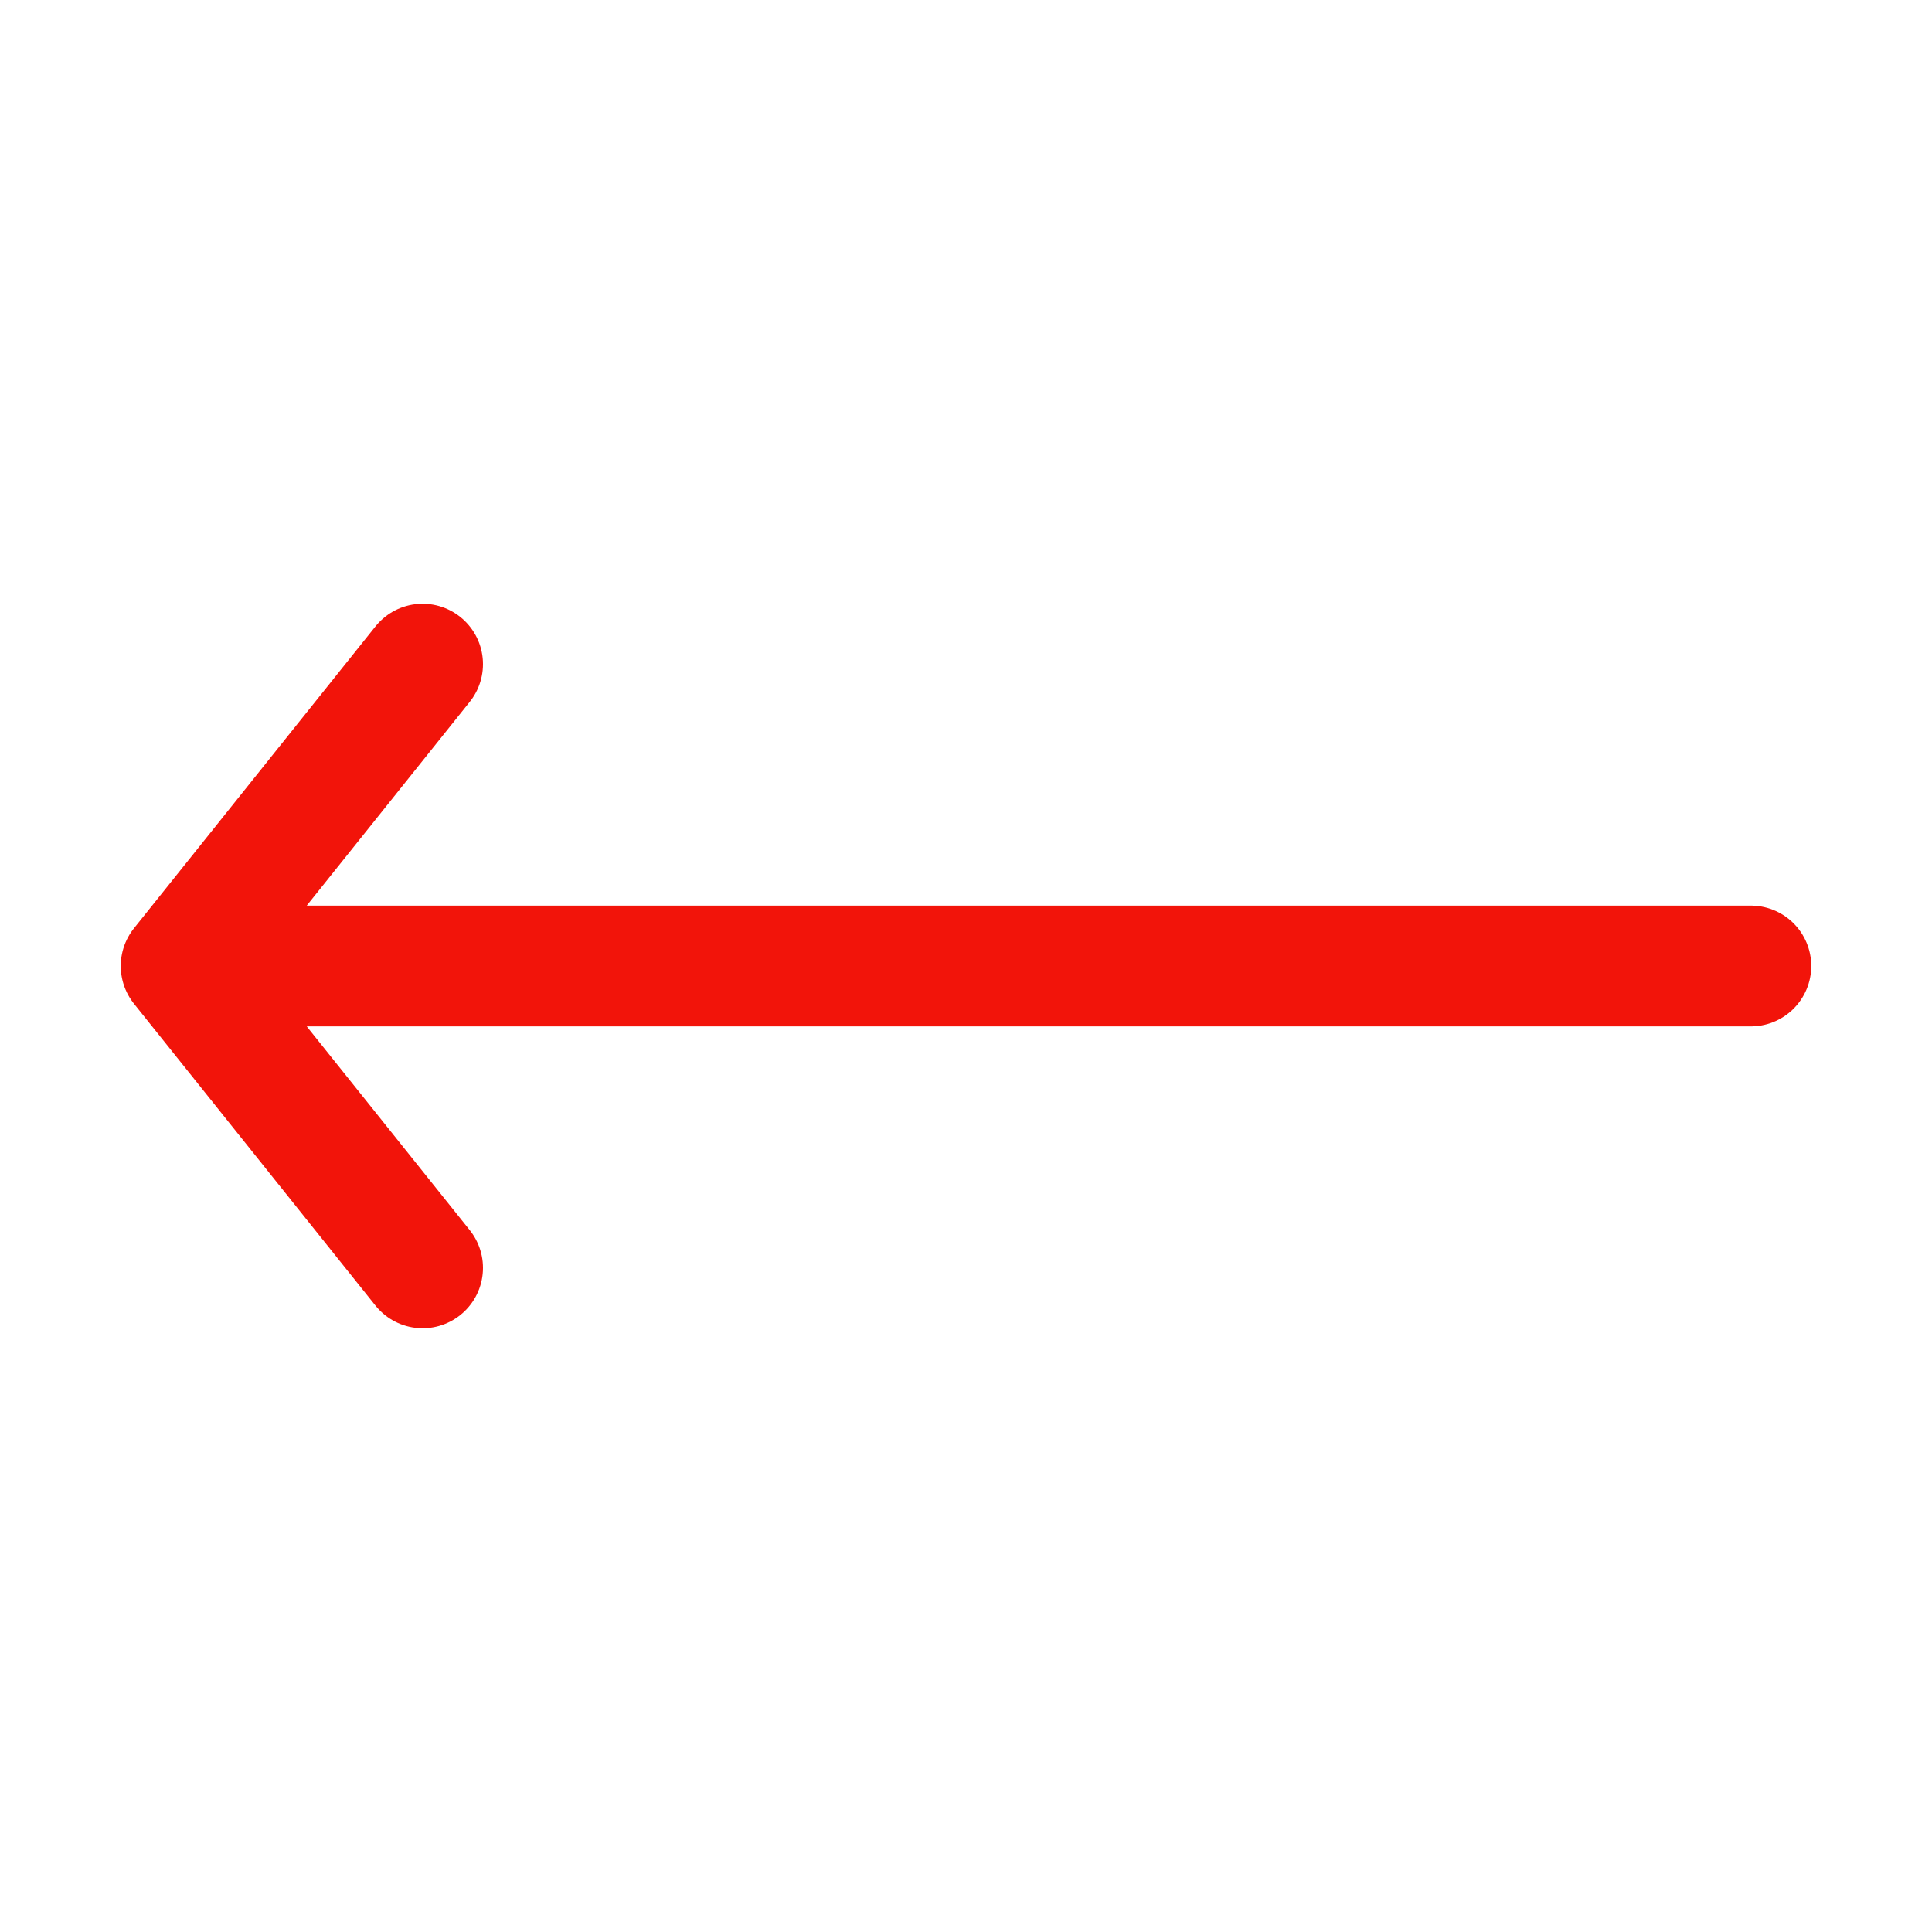<svg viewBox="0 0 32 32" xmlns="http://www.w3.org/2000/svg"><path d="M3 16h26M3 16l4-5m-4 5l4 5" fill="none" stroke="#f2140a" stroke-linecap="round" stroke-linejoin="round" stroke-width="2" class="stroke-000000"/></svg>